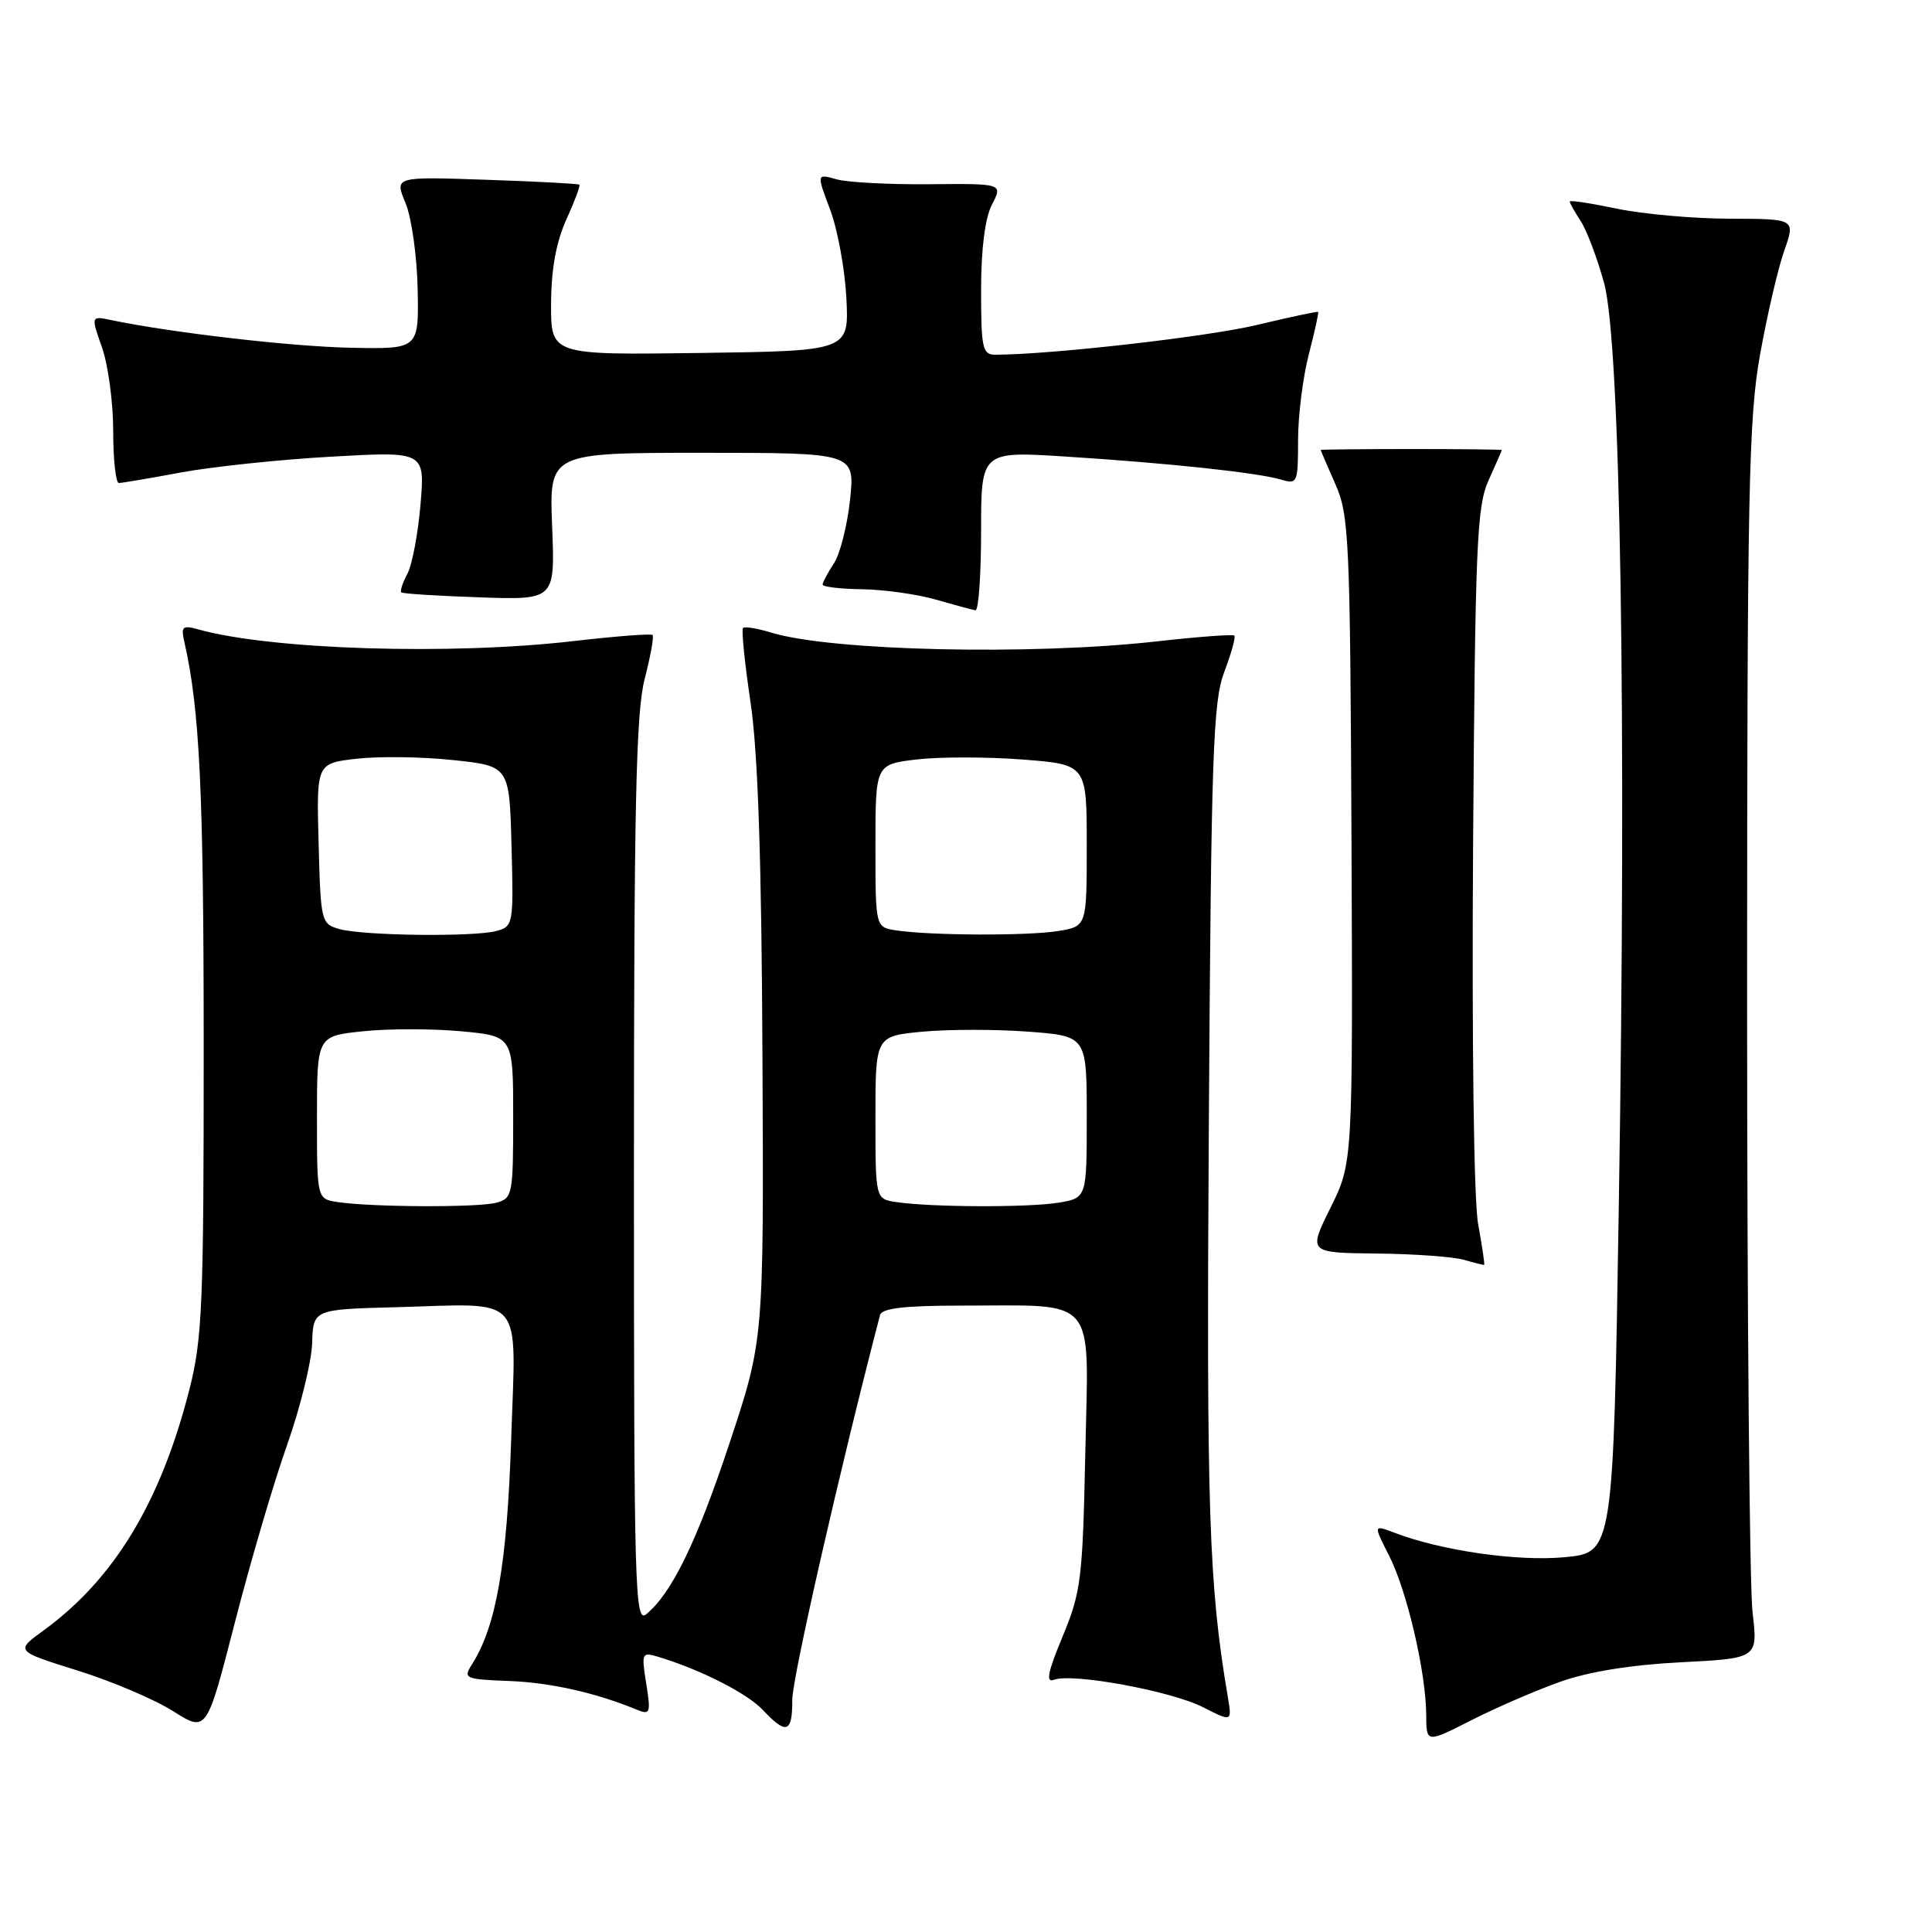 <?xml version="1.0" encoding="UTF-8" standalone="no"?>
<!DOCTYPE svg PUBLIC "-//W3C//DTD SVG 1.1//EN" "http://www.w3.org/Graphics/SVG/1.1/DTD/svg11.dtd" >
<svg xmlns="http://www.w3.org/2000/svg" xmlns:xlink="http://www.w3.org/1999/xlink" version="1.1" viewBox="0 0 256 256">
 <g >
 <path fill="currentColor"
d=" M 206.69 222.86 C 210.47 221.51 216.08 220.60 222.72 220.26 C 232.94 219.74 232.94 219.74 232.22 213.62 C 231.82 210.25 231.50 173.53 231.50 132.00 C 231.51 65.11 231.70 55.41 233.22 46.97 C 234.16 41.73 235.60 35.54 236.42 33.22 C 237.91 29.00 237.91 29.00 229.21 28.98 C 224.42 28.97 217.69 28.37 214.25 27.65 C 210.81 26.93 208.00 26.50 208.00 26.70 C 208.00 26.91 208.65 28.07 209.45 29.29 C 210.25 30.50 211.64 34.20 212.55 37.50 C 214.73 45.44 215.53 95.18 214.51 159.12 C 213.77 205.73 213.77 205.73 207.31 206.34 C 201.04 206.92 191.02 205.48 184.72 203.08 C 181.98 202.04 181.98 202.04 184.06 206.13 C 186.42 210.74 188.96 221.63 188.98 227.23 C 189.00 230.97 189.00 230.97 194.94 227.95 C 198.20 226.29 203.49 224.00 206.69 222.86 Z  M 38.03 191.50 C 39.78 186.55 41.28 180.47 41.36 178.00 C 41.50 173.50 41.50 173.50 52.50 173.21 C 69.77 172.75 68.37 171.13 67.73 190.80 C 67.19 207.22 65.75 215.47 62.56 220.50 C 61.34 222.41 61.55 222.51 67.44 222.74 C 72.96 222.95 78.96 224.30 84.40 226.55 C 86.16 227.27 86.25 226.99 85.63 223.09 C 84.98 219.02 85.04 218.88 87.23 219.54 C 92.87 221.25 98.99 224.36 101.08 226.58 C 104.20 229.90 105.00 229.63 104.98 225.25 C 104.96 222.41 111.35 194.39 116.61 174.25 C 116.85 173.35 119.86 173.00 127.34 173.00 C 145.62 173.00 144.25 171.39 143.81 192.39 C 143.46 209.23 143.25 210.94 140.81 216.82 C 138.83 221.58 138.54 223.01 139.66 222.58 C 142.07 221.65 155.17 224.06 159.38 226.20 C 163.25 228.17 163.25 228.17 162.69 224.84 C 160.17 209.96 159.85 200.25 160.18 148.50 C 160.49 99.86 160.73 92.98 162.22 89.04 C 163.15 86.59 163.75 84.42 163.56 84.22 C 163.36 84.03 158.77 84.37 153.35 84.98 C 136.65 86.86 110.15 86.26 102.18 83.82 C 100.36 83.26 98.68 82.99 98.45 83.21 C 98.23 83.44 98.68 87.87 99.45 93.06 C 100.43 99.67 100.91 113.73 101.03 140.00 C 101.21 177.50 101.21 177.50 96.70 191.12 C 92.34 204.28 89.05 211.05 85.64 213.89 C 84.12 215.14 84.00 210.69 84.00 155.34 C 84.00 106.87 84.27 94.39 85.42 89.97 C 86.20 86.96 86.67 84.34 86.47 84.14 C 86.27 83.94 81.59 84.30 76.06 84.94 C 59.72 86.84 35.88 86.10 26.20 83.38 C 24.17 82.82 23.96 83.03 24.44 85.12 C 26.46 94.00 26.99 104.95 26.99 138.59 C 27.00 172.89 26.81 177.43 25.08 184.18 C 21.27 199.09 15.11 209.25 5.76 216.05 C 2.02 218.77 2.02 218.77 10.26 221.35 C 14.79 222.76 20.50 225.19 22.94 226.74 C 27.38 229.55 27.38 229.55 31.11 215.03 C 33.16 207.04 36.27 196.45 38.03 191.50 Z  M 195.86 162.19 C 195.29 159.11 195.02 138.14 195.19 112.19 C 195.47 72.18 195.68 67.09 197.25 63.63 C 198.21 61.50 199.00 59.70 199.00 59.63 C 199.00 59.56 193.60 59.50 187.00 59.50 C 180.40 59.50 175.00 59.56 175.00 59.62 C 175.00 59.69 175.87 61.72 176.94 64.14 C 178.76 68.25 178.90 71.35 179.08 111.29 C 179.26 154.05 179.26 154.05 176.30 160.03 C 173.34 166.00 173.34 166.00 182.42 166.10 C 187.41 166.15 192.62 166.53 194.00 166.94 C 195.38 167.34 196.57 167.63 196.66 167.59 C 196.75 167.54 196.39 165.11 195.86 162.19 Z  M 130.00 70.39 C 130.00 59.78 130.00 59.78 141.25 60.50 C 154.93 61.37 166.72 62.64 169.75 63.55 C 171.91 64.20 172.00 63.99 172.00 58.33 C 172.00 55.09 172.64 49.98 173.42 46.97 C 174.20 43.96 174.76 41.43 174.66 41.33 C 174.57 41.24 170.89 42.02 166.50 43.07 C 159.89 44.64 139.14 47.00 131.85 47.00 C 130.19 47.00 130.00 46.11 130.00 38.45 C 130.00 32.96 130.52 28.90 131.44 27.11 C 132.88 24.32 132.88 24.32 123.19 24.41 C 117.86 24.46 112.31 24.17 110.85 23.76 C 108.20 23.01 108.20 23.01 109.99 27.76 C 110.98 30.37 111.95 35.65 112.15 39.50 C 112.50 46.50 112.50 46.50 92.75 46.77 C 73.00 47.04 73.00 47.04 73.02 40.27 C 73.04 35.68 73.69 32.08 75.04 29.10 C 76.14 26.68 76.92 24.60 76.77 24.47 C 76.62 24.34 71.05 24.04 64.38 23.82 C 52.27 23.40 52.27 23.40 53.73 26.89 C 54.53 28.81 55.26 33.96 55.34 38.33 C 55.50 46.26 55.50 46.26 46.50 46.08 C 38.60 45.92 22.87 44.10 14.77 42.42 C 12.04 41.85 12.04 41.85 13.52 46.05 C 14.33 48.36 15.00 53.34 15.00 57.13 C 15.00 60.91 15.34 64.00 15.75 64.00 C 16.16 64.00 19.88 63.37 24.00 62.60 C 28.12 61.84 37.08 60.89 43.90 60.51 C 56.31 59.81 56.31 59.81 55.72 66.85 C 55.39 70.73 54.61 74.86 53.98 76.03 C 53.35 77.21 52.99 78.31 53.17 78.49 C 53.35 78.67 58.01 78.96 63.53 79.15 C 73.55 79.50 73.55 79.50 73.16 69.75 C 72.77 60.00 72.77 60.00 93.03 60.00 C 113.28 60.00 113.28 60.00 112.64 66.18 C 112.28 69.58 111.32 73.39 110.50 74.65 C 109.67 75.90 109.00 77.17 109.00 77.46 C 109.00 77.76 111.36 78.04 114.25 78.08 C 117.14 78.12 121.53 78.74 124.00 79.45 C 126.47 80.16 128.84 80.80 129.25 80.87 C 129.66 80.94 130.00 76.23 130.00 70.39 Z  M 44.75 159.28 C 42.00 158.87 42.00 158.87 42.00 148.08 C 42.00 137.28 42.00 137.28 48.11 136.65 C 51.48 136.29 57.33 136.30 61.11 136.65 C 68.00 137.29 68.00 137.29 68.00 148.03 C 68.00 158.32 67.91 158.79 65.75 159.37 C 63.32 160.02 49.24 159.96 44.75 159.28 Z  M 118.75 159.28 C 116.00 158.87 116.00 158.87 116.00 148.08 C 116.00 137.29 116.00 137.29 122.27 136.70 C 125.71 136.38 132.01 136.38 136.27 136.70 C 144.00 137.29 144.00 137.29 144.00 148.01 C 144.00 158.74 144.00 158.74 140.25 159.36 C 136.25 160.02 123.31 159.97 118.75 159.28 Z  M 45.00 123.11 C 42.56 122.43 42.49 122.17 42.22 111.78 C 41.93 101.15 41.93 101.15 47.22 100.54 C 50.12 100.20 55.88 100.27 60.00 100.71 C 67.50 101.50 67.50 101.50 67.78 112.12 C 68.06 122.45 68.00 122.77 65.78 123.36 C 62.77 124.17 48.18 123.99 45.00 123.11 Z  M 118.75 123.28 C 116.00 122.87 116.00 122.87 116.00 112.07 C 116.00 101.28 116.00 101.28 121.49 100.63 C 124.50 100.28 130.80 100.28 135.49 100.64 C 144.00 101.30 144.00 101.30 144.00 112.02 C 144.00 122.74 144.00 122.74 140.25 123.36 C 136.25 124.02 123.31 123.97 118.75 123.28 Z "/>
</g>
</svg>